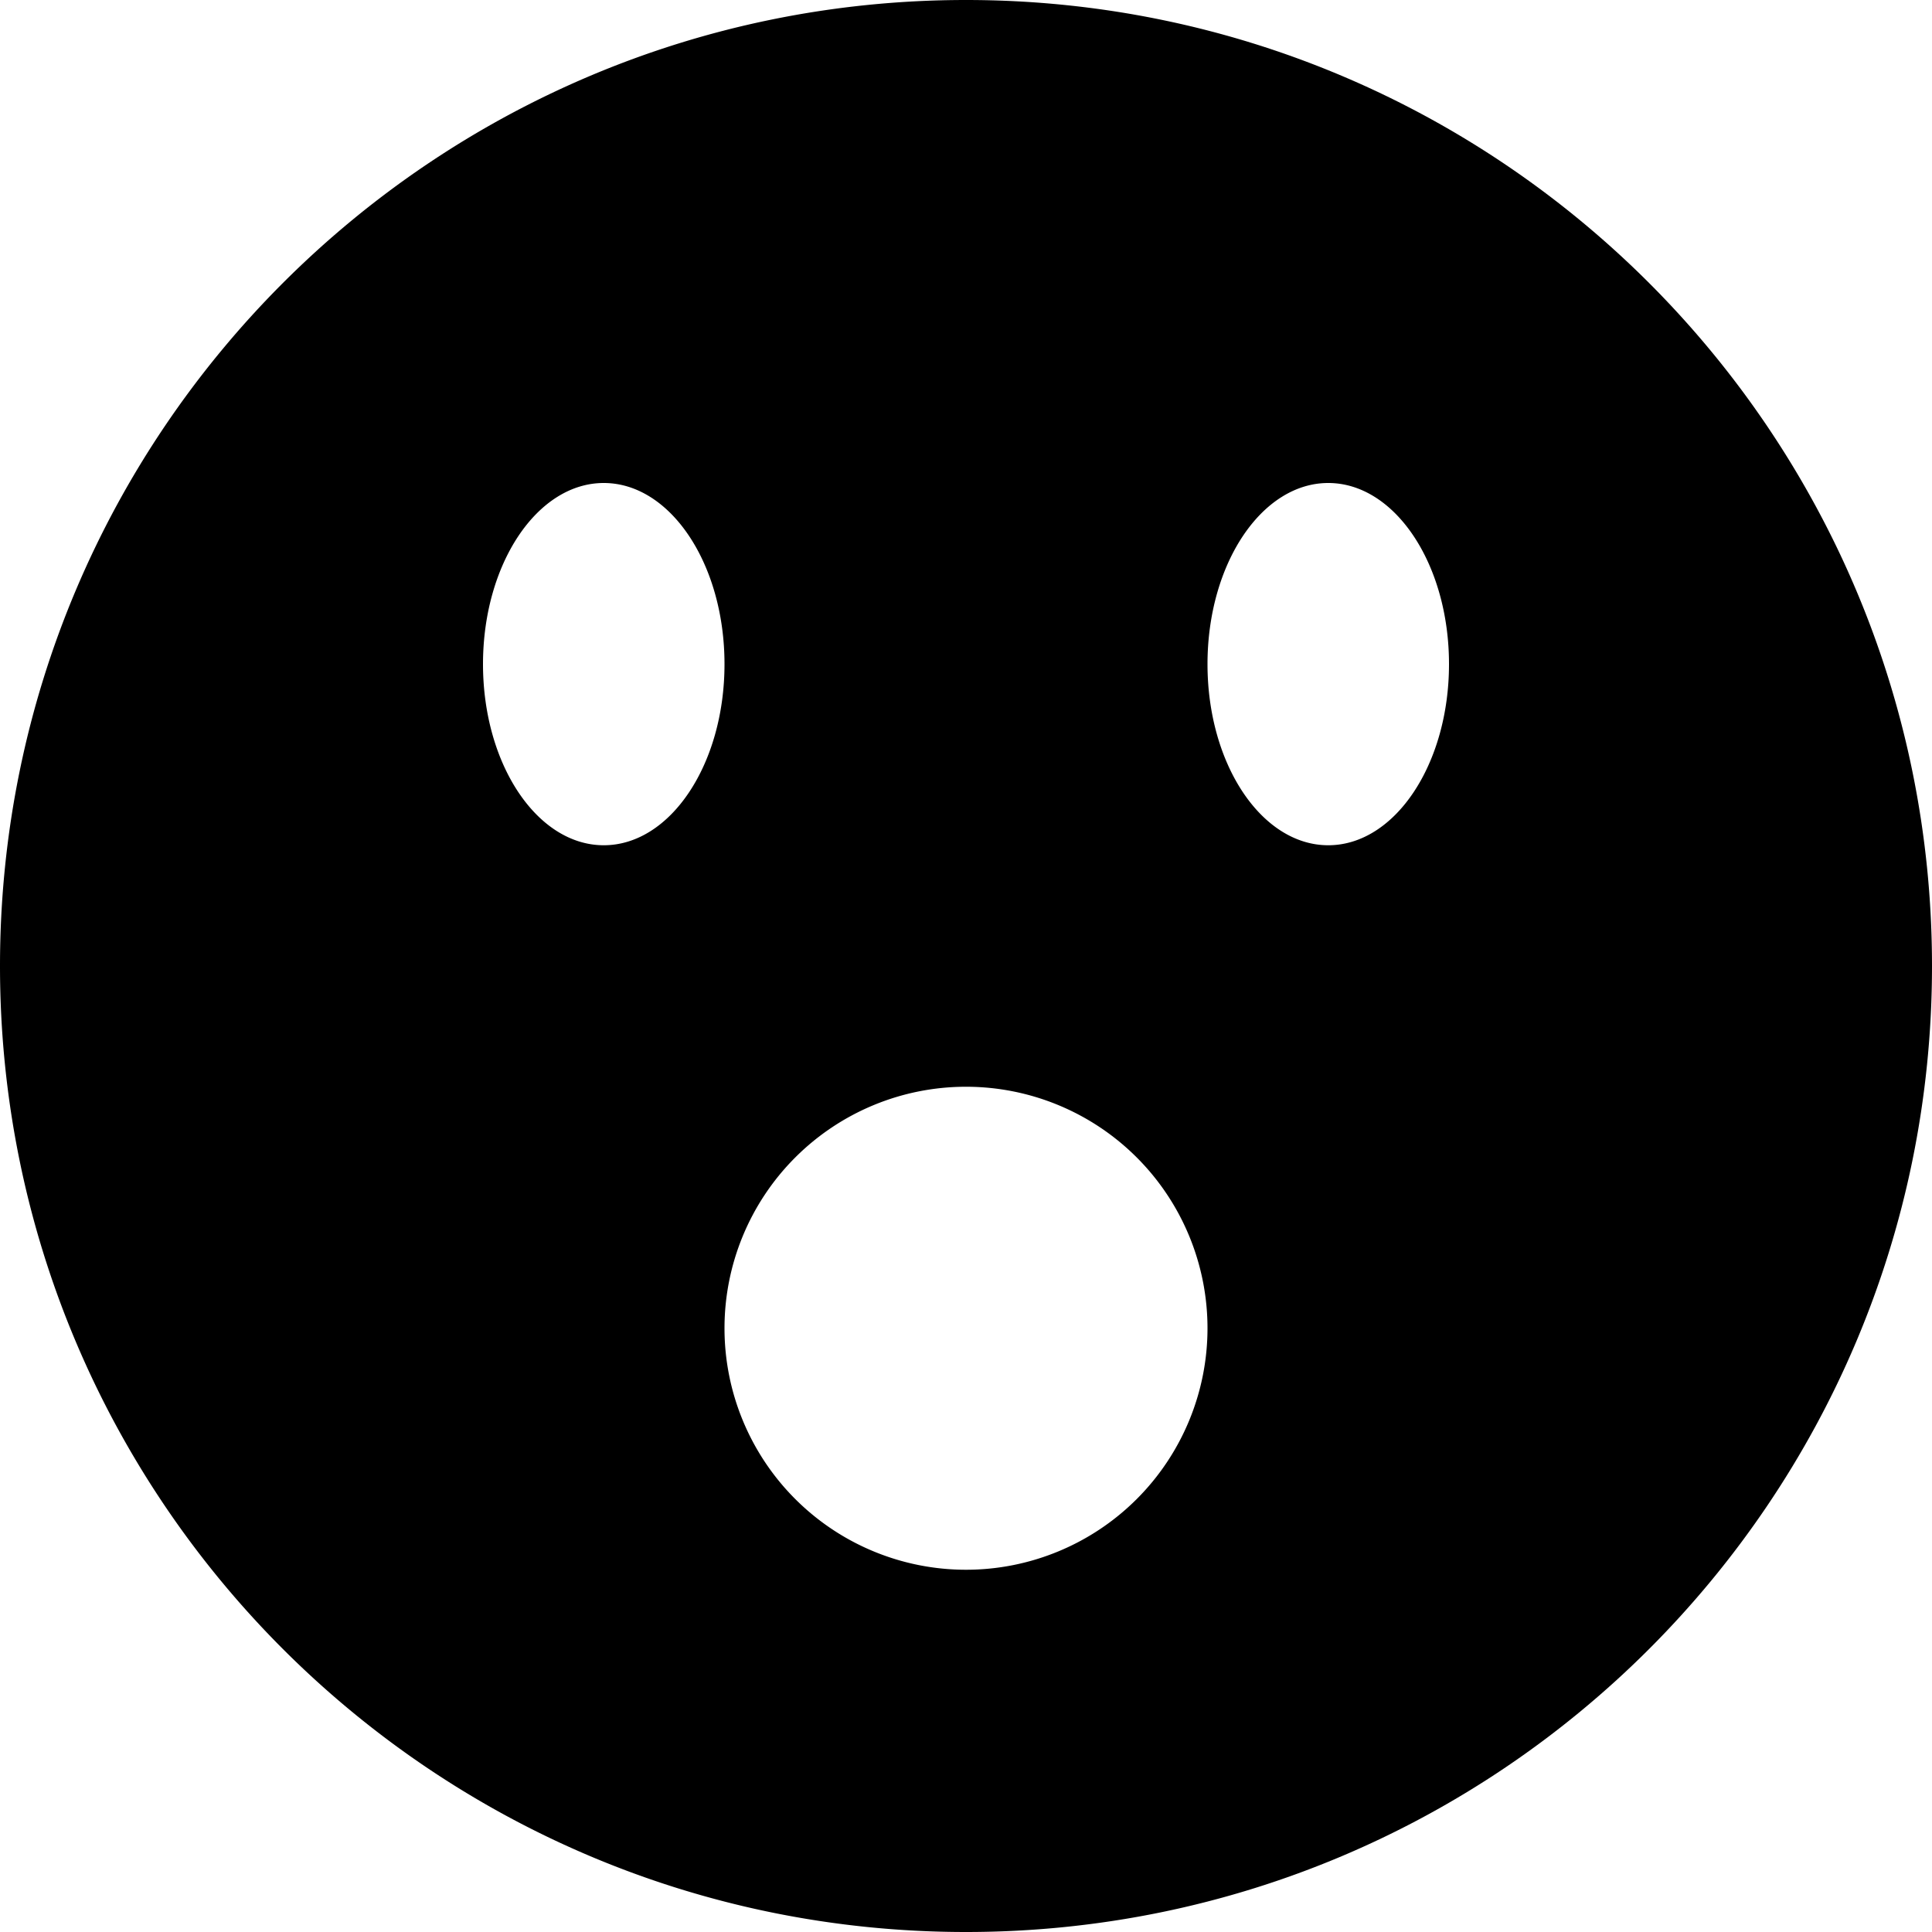 <svg xmlns="http://www.w3.org/2000/svg" width="24" height="24"><path d="M12 0C5.373 0 0 5.373 0 12s5.373 12 12 12 12-5.373 12-12S18.627 0 12 0zM7.5 10.5C6.672 10.5 6 9.493 6 8.25S6.672 6 7.5 6 9 7.007 9 8.25s-.672 2.25-1.5 2.25zm4.5 9a3 3 0 1 1 0-6 3 3 0 0 1 0 6zm4.5-9c-.828 0-1.5-1.007-1.5-2.25S15.672 6 16.5 6 18 7.007 18 8.25s-.672 2.25-1.5 2.25z"/></svg>